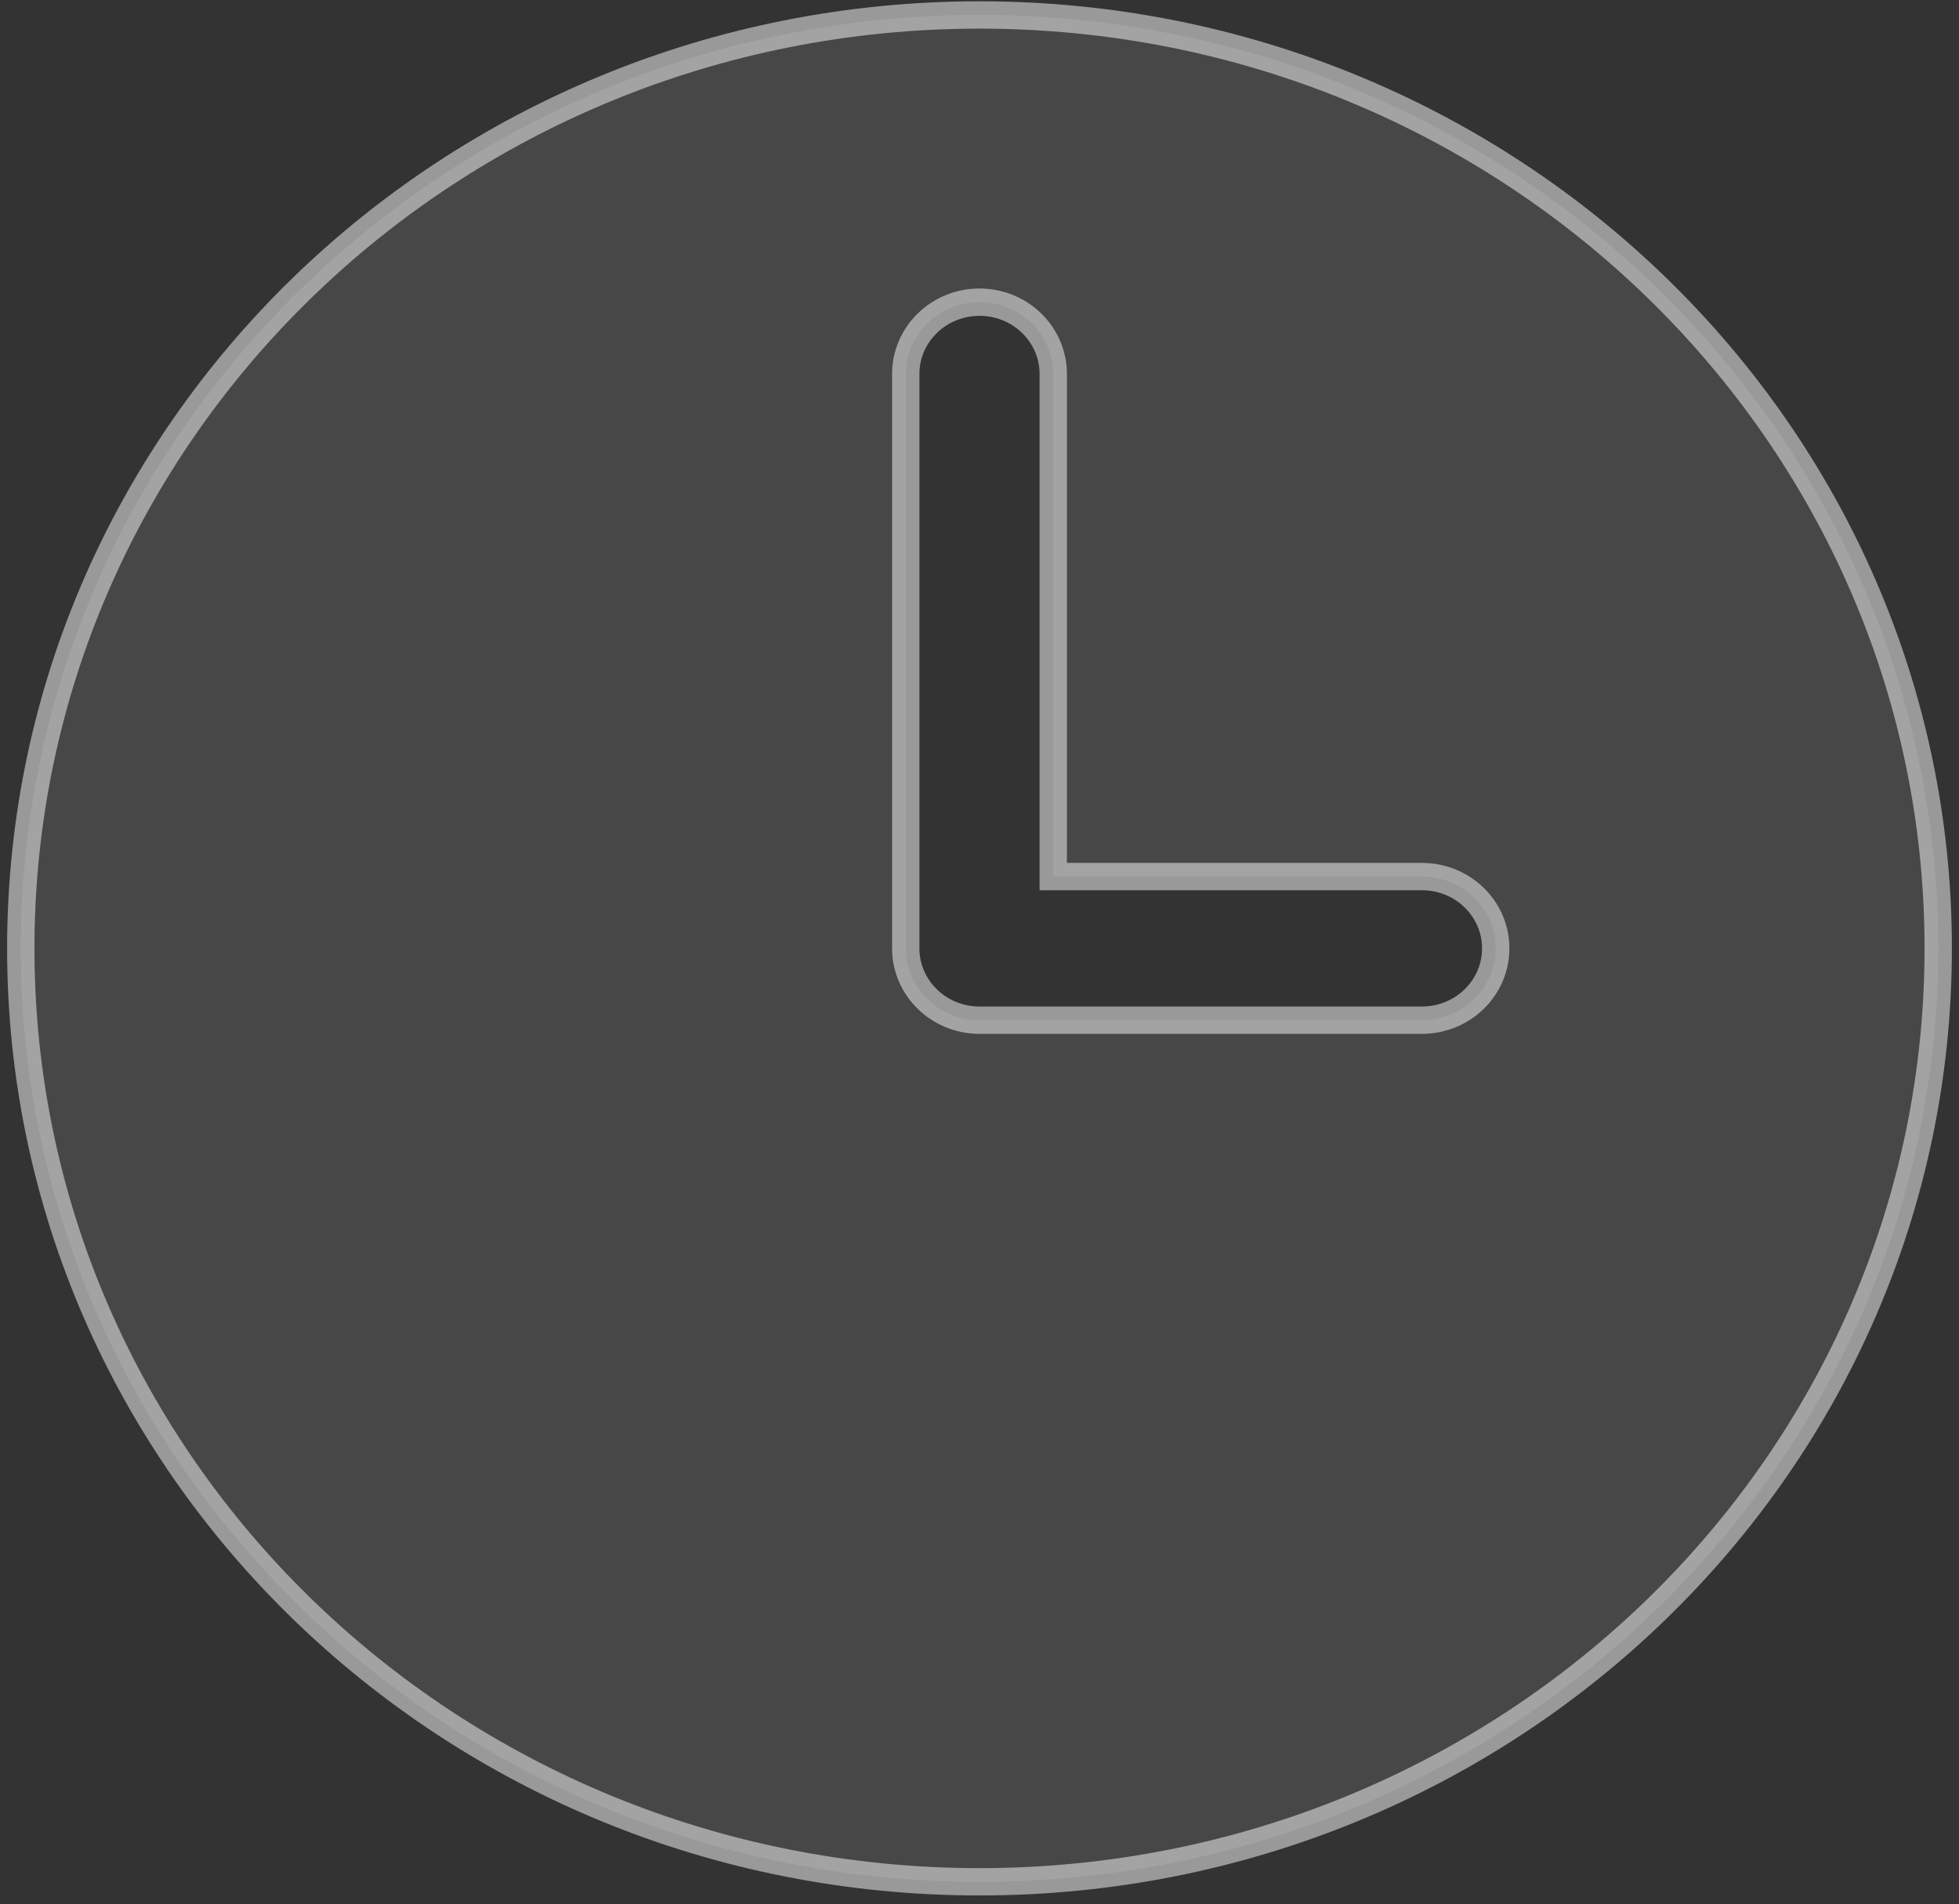 <svg width="215" height="209" viewBox="0 0 215 209" fill="none" xmlns="http://www.w3.org/2000/svg">
<rect x="0" y="0" width="215" height="209" fill="#333333" stroke="none"/>
<path fill-rule="evenodd" clip-rule="evenodd" d="M107.5 1.642C49.389 1.642 2.281 47.511 2.281 104.092C2.281 160.674 49.389 206.542 107.5 206.542C165.611 206.542 212.719 160.674 212.719 104.092C212.719 47.511 165.611 1.642 107.5 1.642ZM115.594 41.046C115.594 36.694 111.97 33.165 107.5 33.165C103.03 33.165 99.406 36.694 99.406 41.046V104.092C99.406 108.445 103.03 111.973 107.5 111.973H156.062C160.533 111.973 164.156 108.445 164.156 104.092C164.156 99.74 160.533 96.211 156.062 96.211H115.594V41.046Z" fill="white" fill-opacity="0.1" stroke="white" stroke-opacity="0.5" stroke-width="3"/>
</svg>
